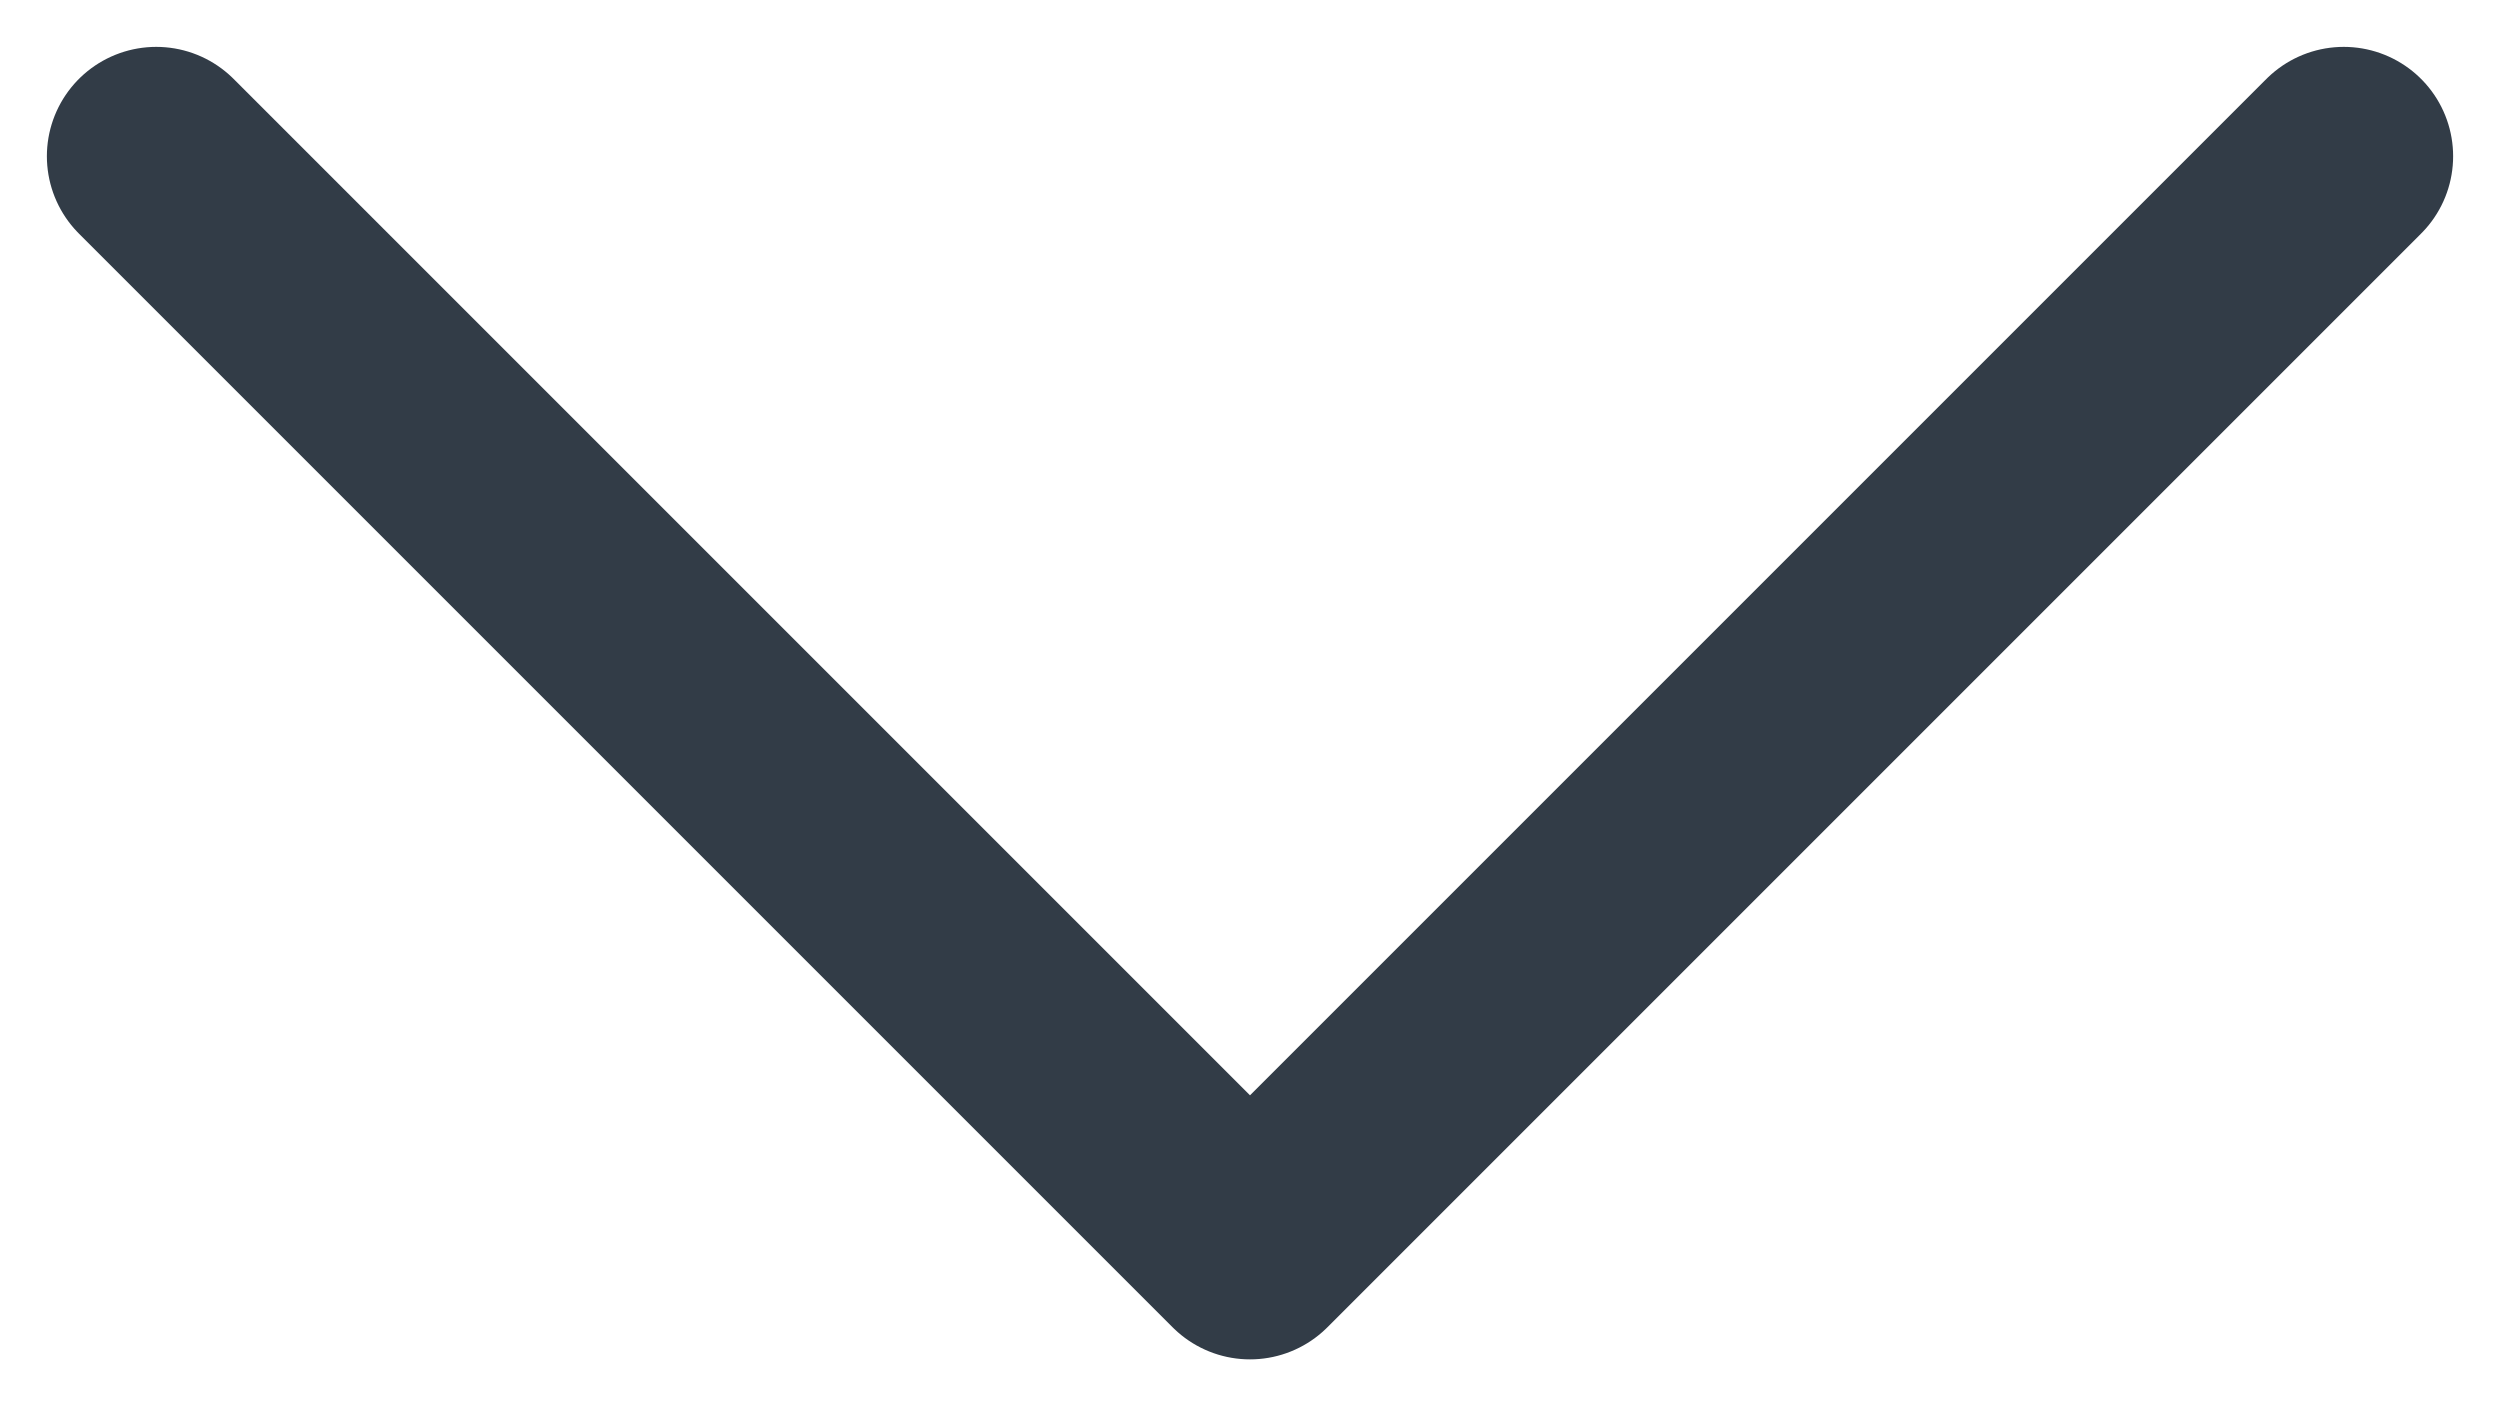 <svg width="16" height="9" viewBox="0 0 16 9" fill="none" xmlns="http://www.w3.org/2000/svg">
<path d="M15 1L8 8L1 1" stroke="#323C47" stroke-width="1.4" stroke-linecap="round" stroke-linejoin="round"/>
</svg>
